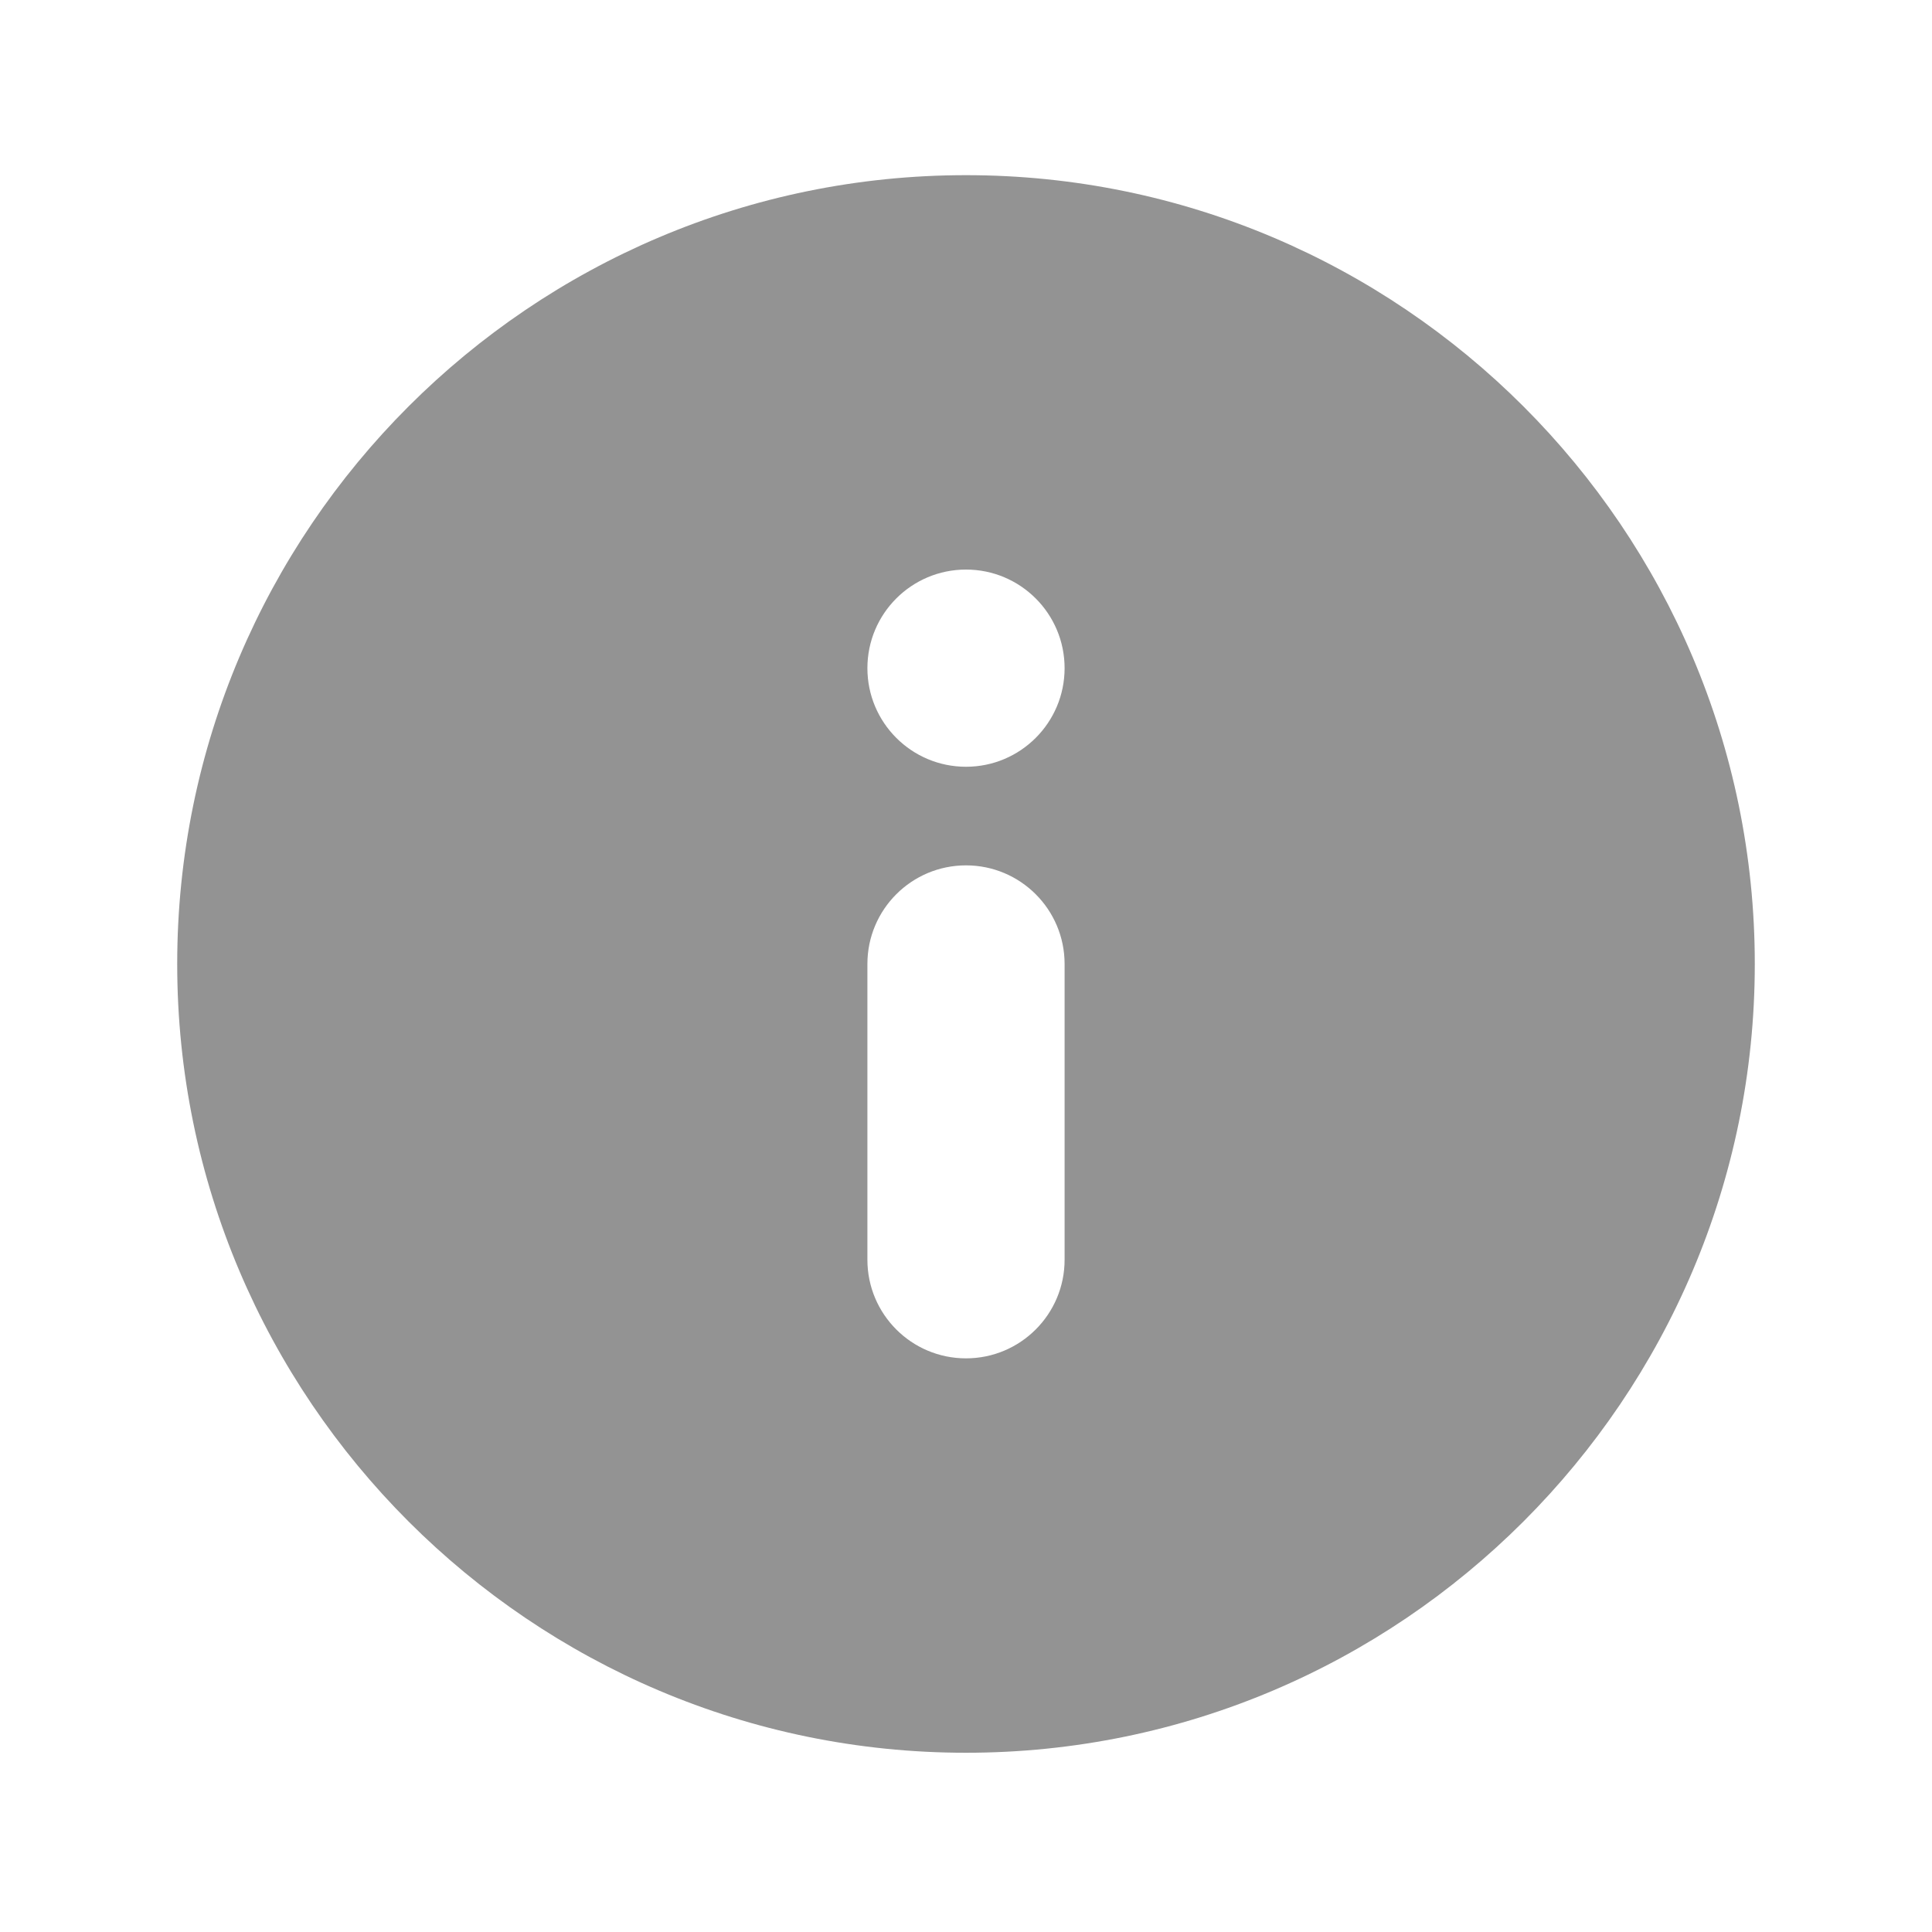 <?xml version="1.0" standalone="no"?><!DOCTYPE svg PUBLIC "-//W3C//DTD SVG 1.1//EN" "http://www.w3.org/Graphics/SVG/1.1/DTD/svg11.dtd"><svg t="1728957249084" class="icon" viewBox="0 0 1024 1024" version="1.1" xmlns="http://www.w3.org/2000/svg" p-id="1470" xmlns:xlink="http://www.w3.org/1999/xlink" width="200" height="200"><path d="M512.001 928.997c230.524 0 418.076-187.552 418.075-418.077 0-230.527-187.552-418.077-418.075-418.077s-418.077 187.55-418.077 418.077c0 230.525 187.552 418.077 418.077 418.077zM512 301.88c28.86 0 52.26 23.399 52.26 52.263 0 28.858-23.399 52.257-52.26 52.257s-52.26-23.399-52.26-52.257c0-28.863 23.399-52.263 52.26-52.263zM459.74 510.922c0-28.86 23.399-52.26 52.26-52.26s52.26 23.399 52.26 52.26v156.775c0 28.86-23.399 52.26-52.26 52.26s-52.26-23.399-52.26-52.26v-156.775z" fill="#939393" p-id="1471"></path></svg>